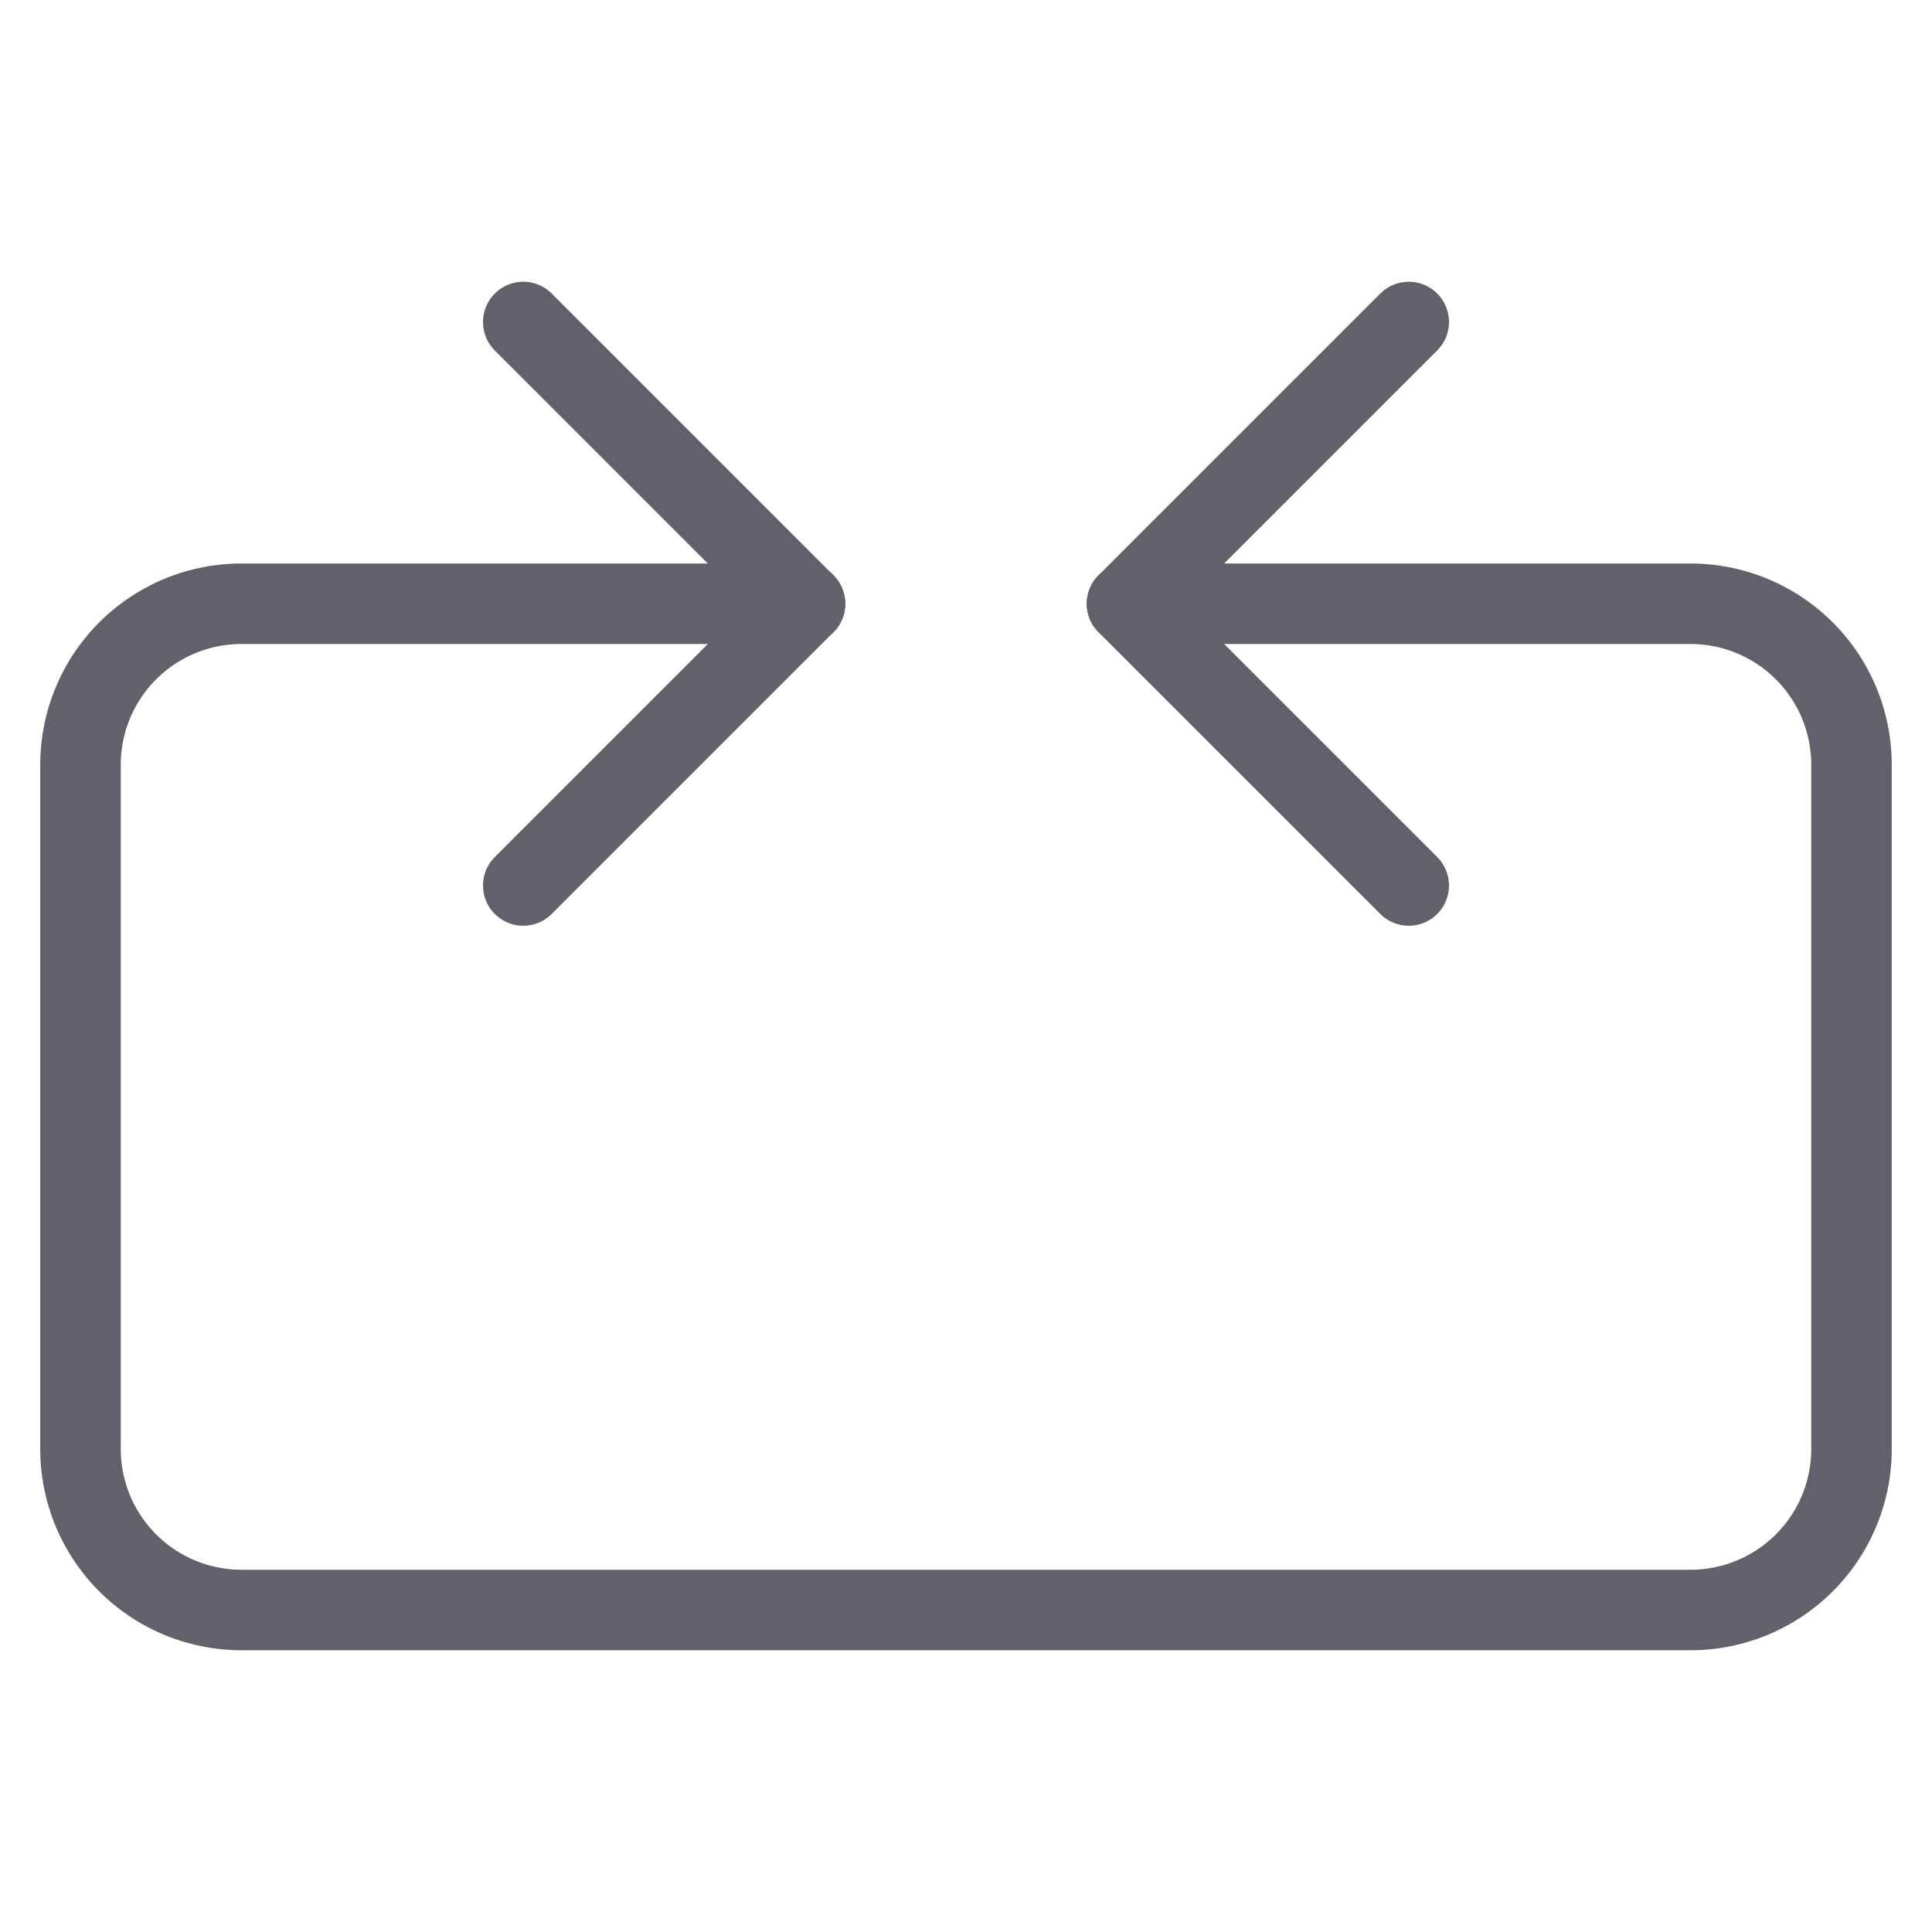 <svg xmlns="http://www.w3.org/2000/svg" height="24" width="24" viewBox="0 0 48 48"><g stroke-linecap="round" fill="#61616b" stroke-linejoin="round" class="nc-icon-wrapper"><path data-cap="butt" d="M28,15H42a4,4,0,0,1,4,4V36a4,4,0,0,1-4,4H6a4,4,0,0,1-4-4V19a4,4,0,0,1,4-4H20" fill="none" stroke="#61616b" stroke-width="2"></path><polyline points="13 8 20 15 13 22" fill="none" stroke="#61616b" stroke-width="2"></polyline><polyline points="35 8 28 15 35 22" fill="none" stroke="#61616b" stroke-width="2"></polyline></g></svg>